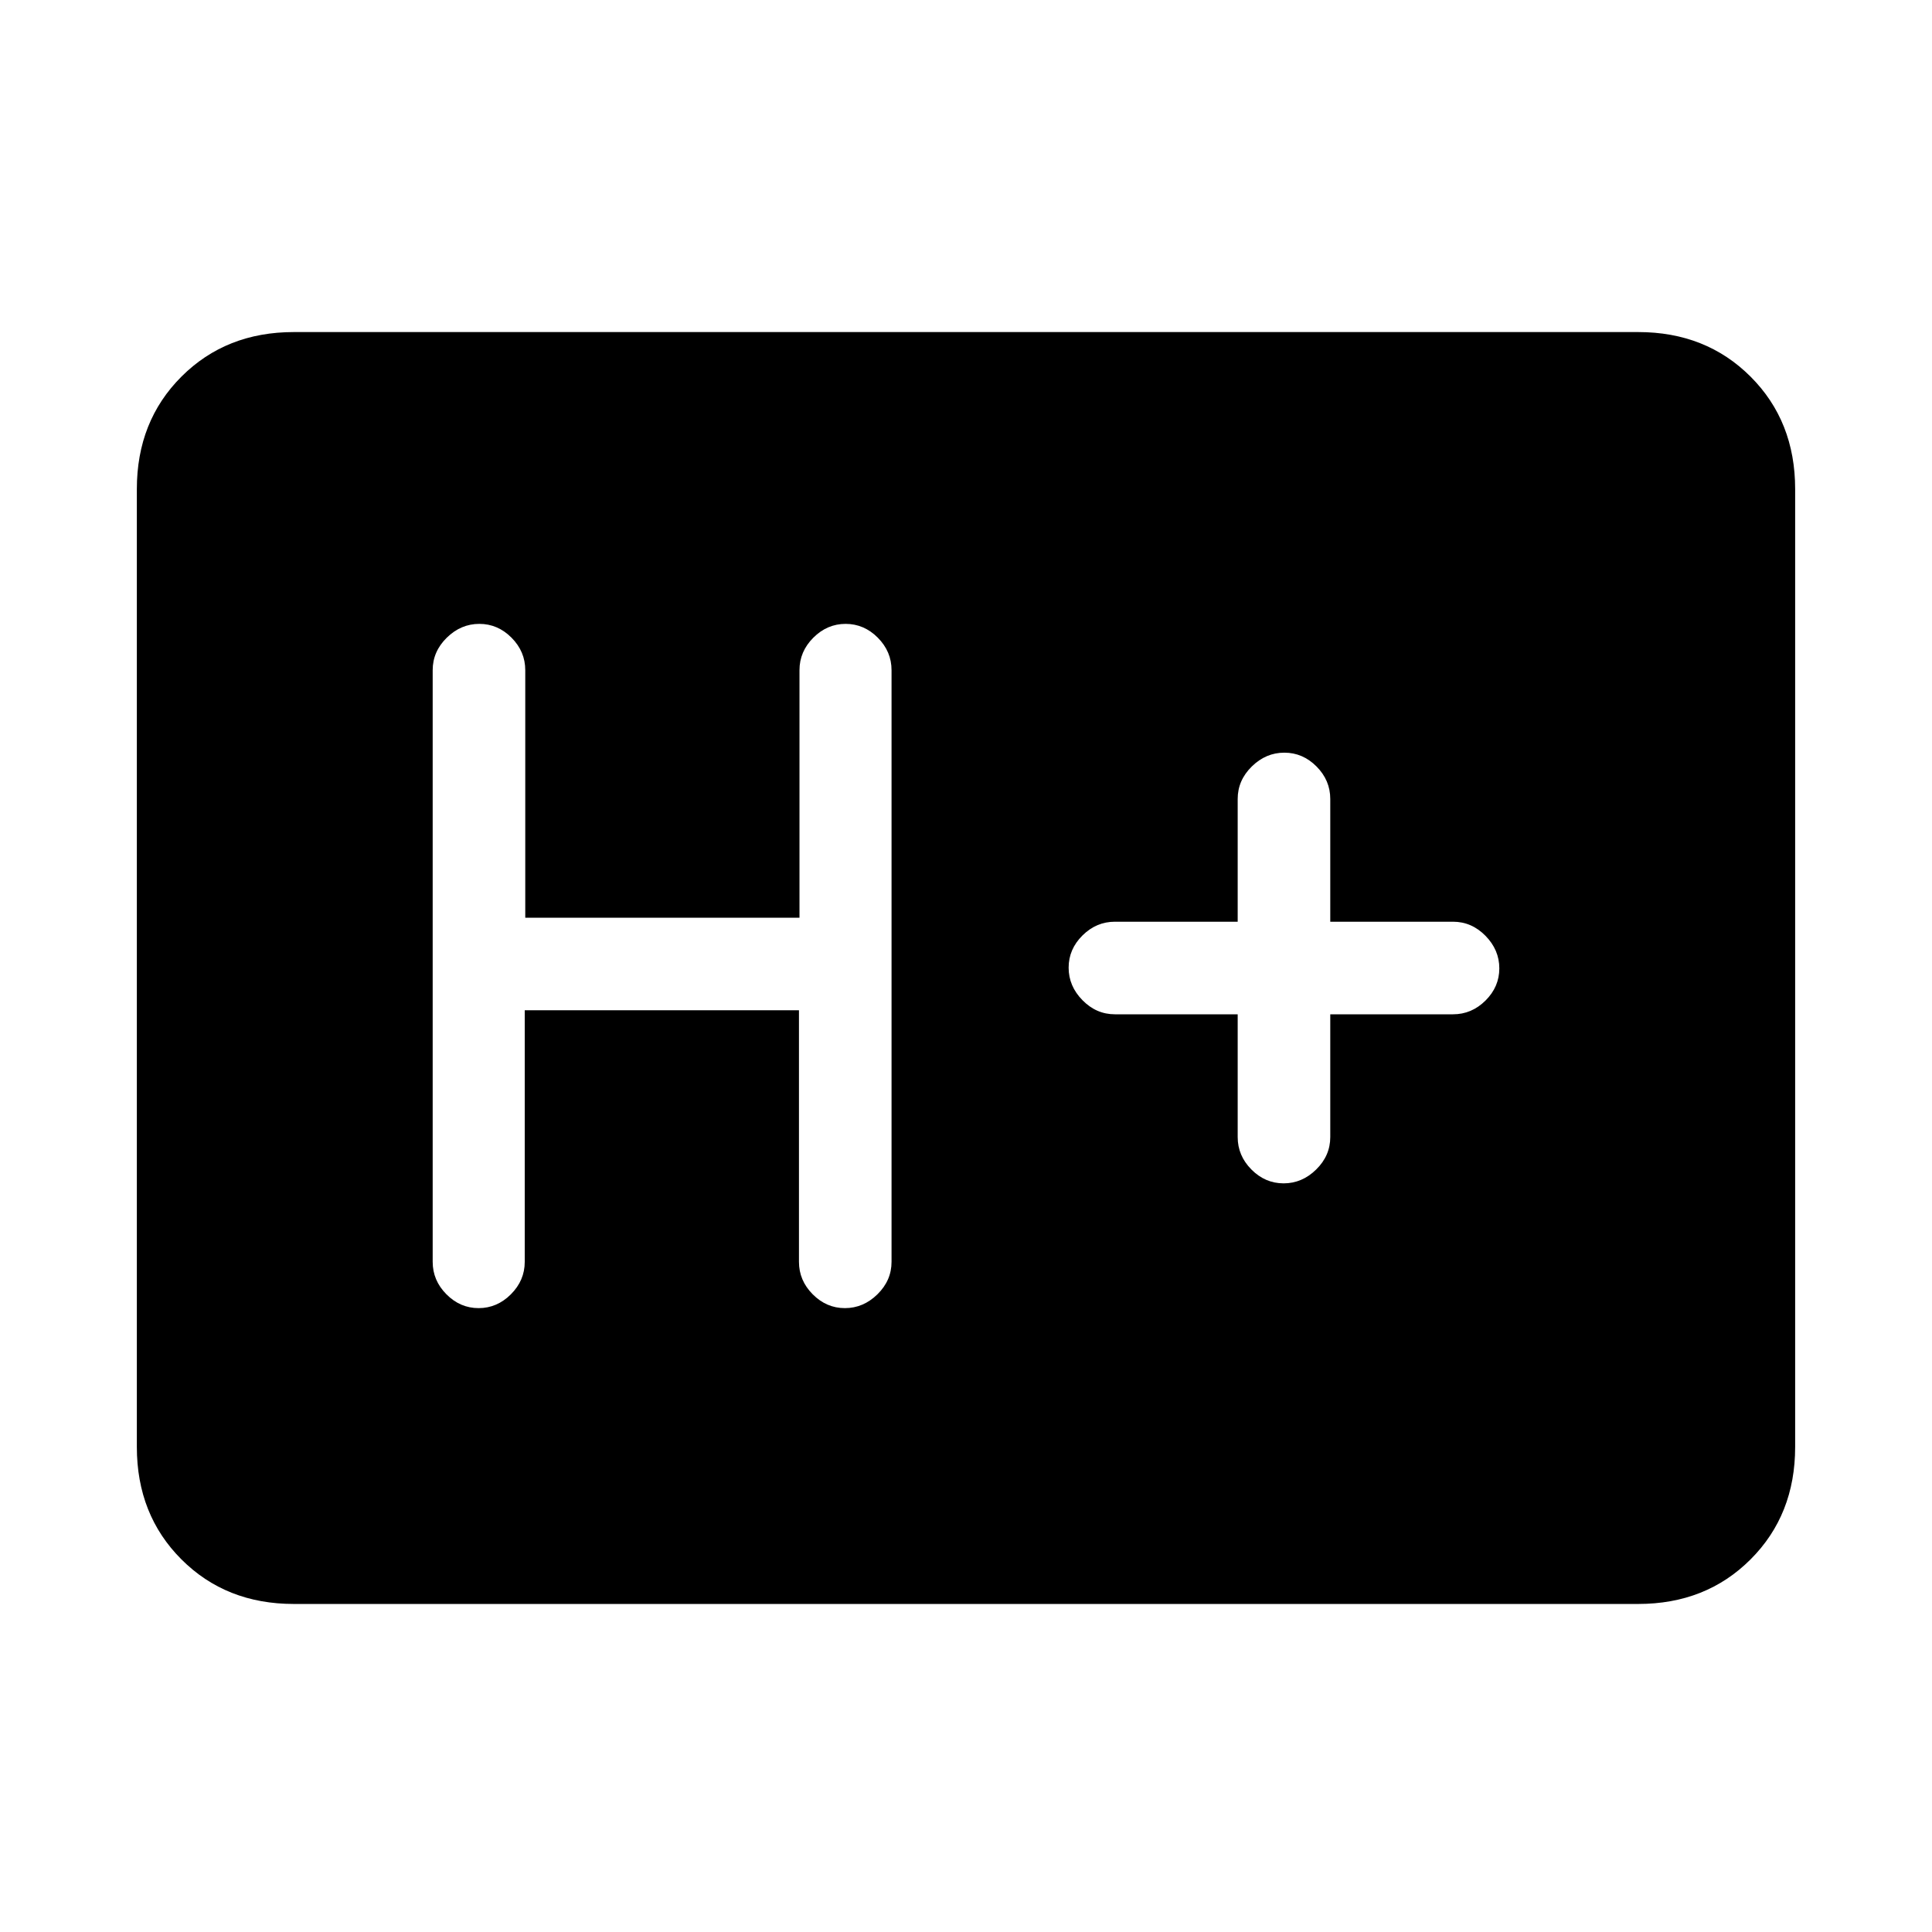 <svg xmlns="http://www.w3.org/2000/svg" height="20" viewBox="0 -960 960 960" width="20"><path d="M146-163q-33.7 0-55.85-22.15T68-241v-476q0-33.7 22.15-55.85T146-795h668q33.7 0 55.85 22.15T892-717v476q0 33.7-22.15 55.85T814-163H146Zm114.74-295H397v125q0 9.25 6.82 16.12 6.83 6.88 16 6.88 9.18 0 16.18-6.88 7-6.87 7-16.12v-294q0-9.25-6.82-16.13-6.83-6.87-16-6.87-9.18 0-16.05 6.87-6.87 6.88-6.87 16.13v123H261v-123q0-9.25-6.82-16.13-6.83-6.87-16-6.87-9.18 0-16.18 6.87-7 6.88-7 16.13v294q0 9.25 6.82 16.12 6.83 6.88 16 6.88 9.18 0 16.05-6.88 6.87-6.87 6.87-16.12v-125ZM615-456v61q0 9.25 6.82 16.12 6.83 6.88 16 6.88 9.18 0 16.18-6.88 7-6.87 7-16.12v-61h61q9.25 0 16.13-6.82 6.87-6.83 6.87-16 0-9.18-6.87-16.18-6.88-7-16.13-7h-61v-61q0-9.25-6.82-16.13-6.83-6.87-16-6.87-9.18 0-16.18 6.87-7 6.88-7 16.13v61h-61q-9.25 0-16.12 6.82-6.88 6.83-6.88 16 0 9.18 6.88 16.18 6.87 7 16.12 7h61Z"/></svg>